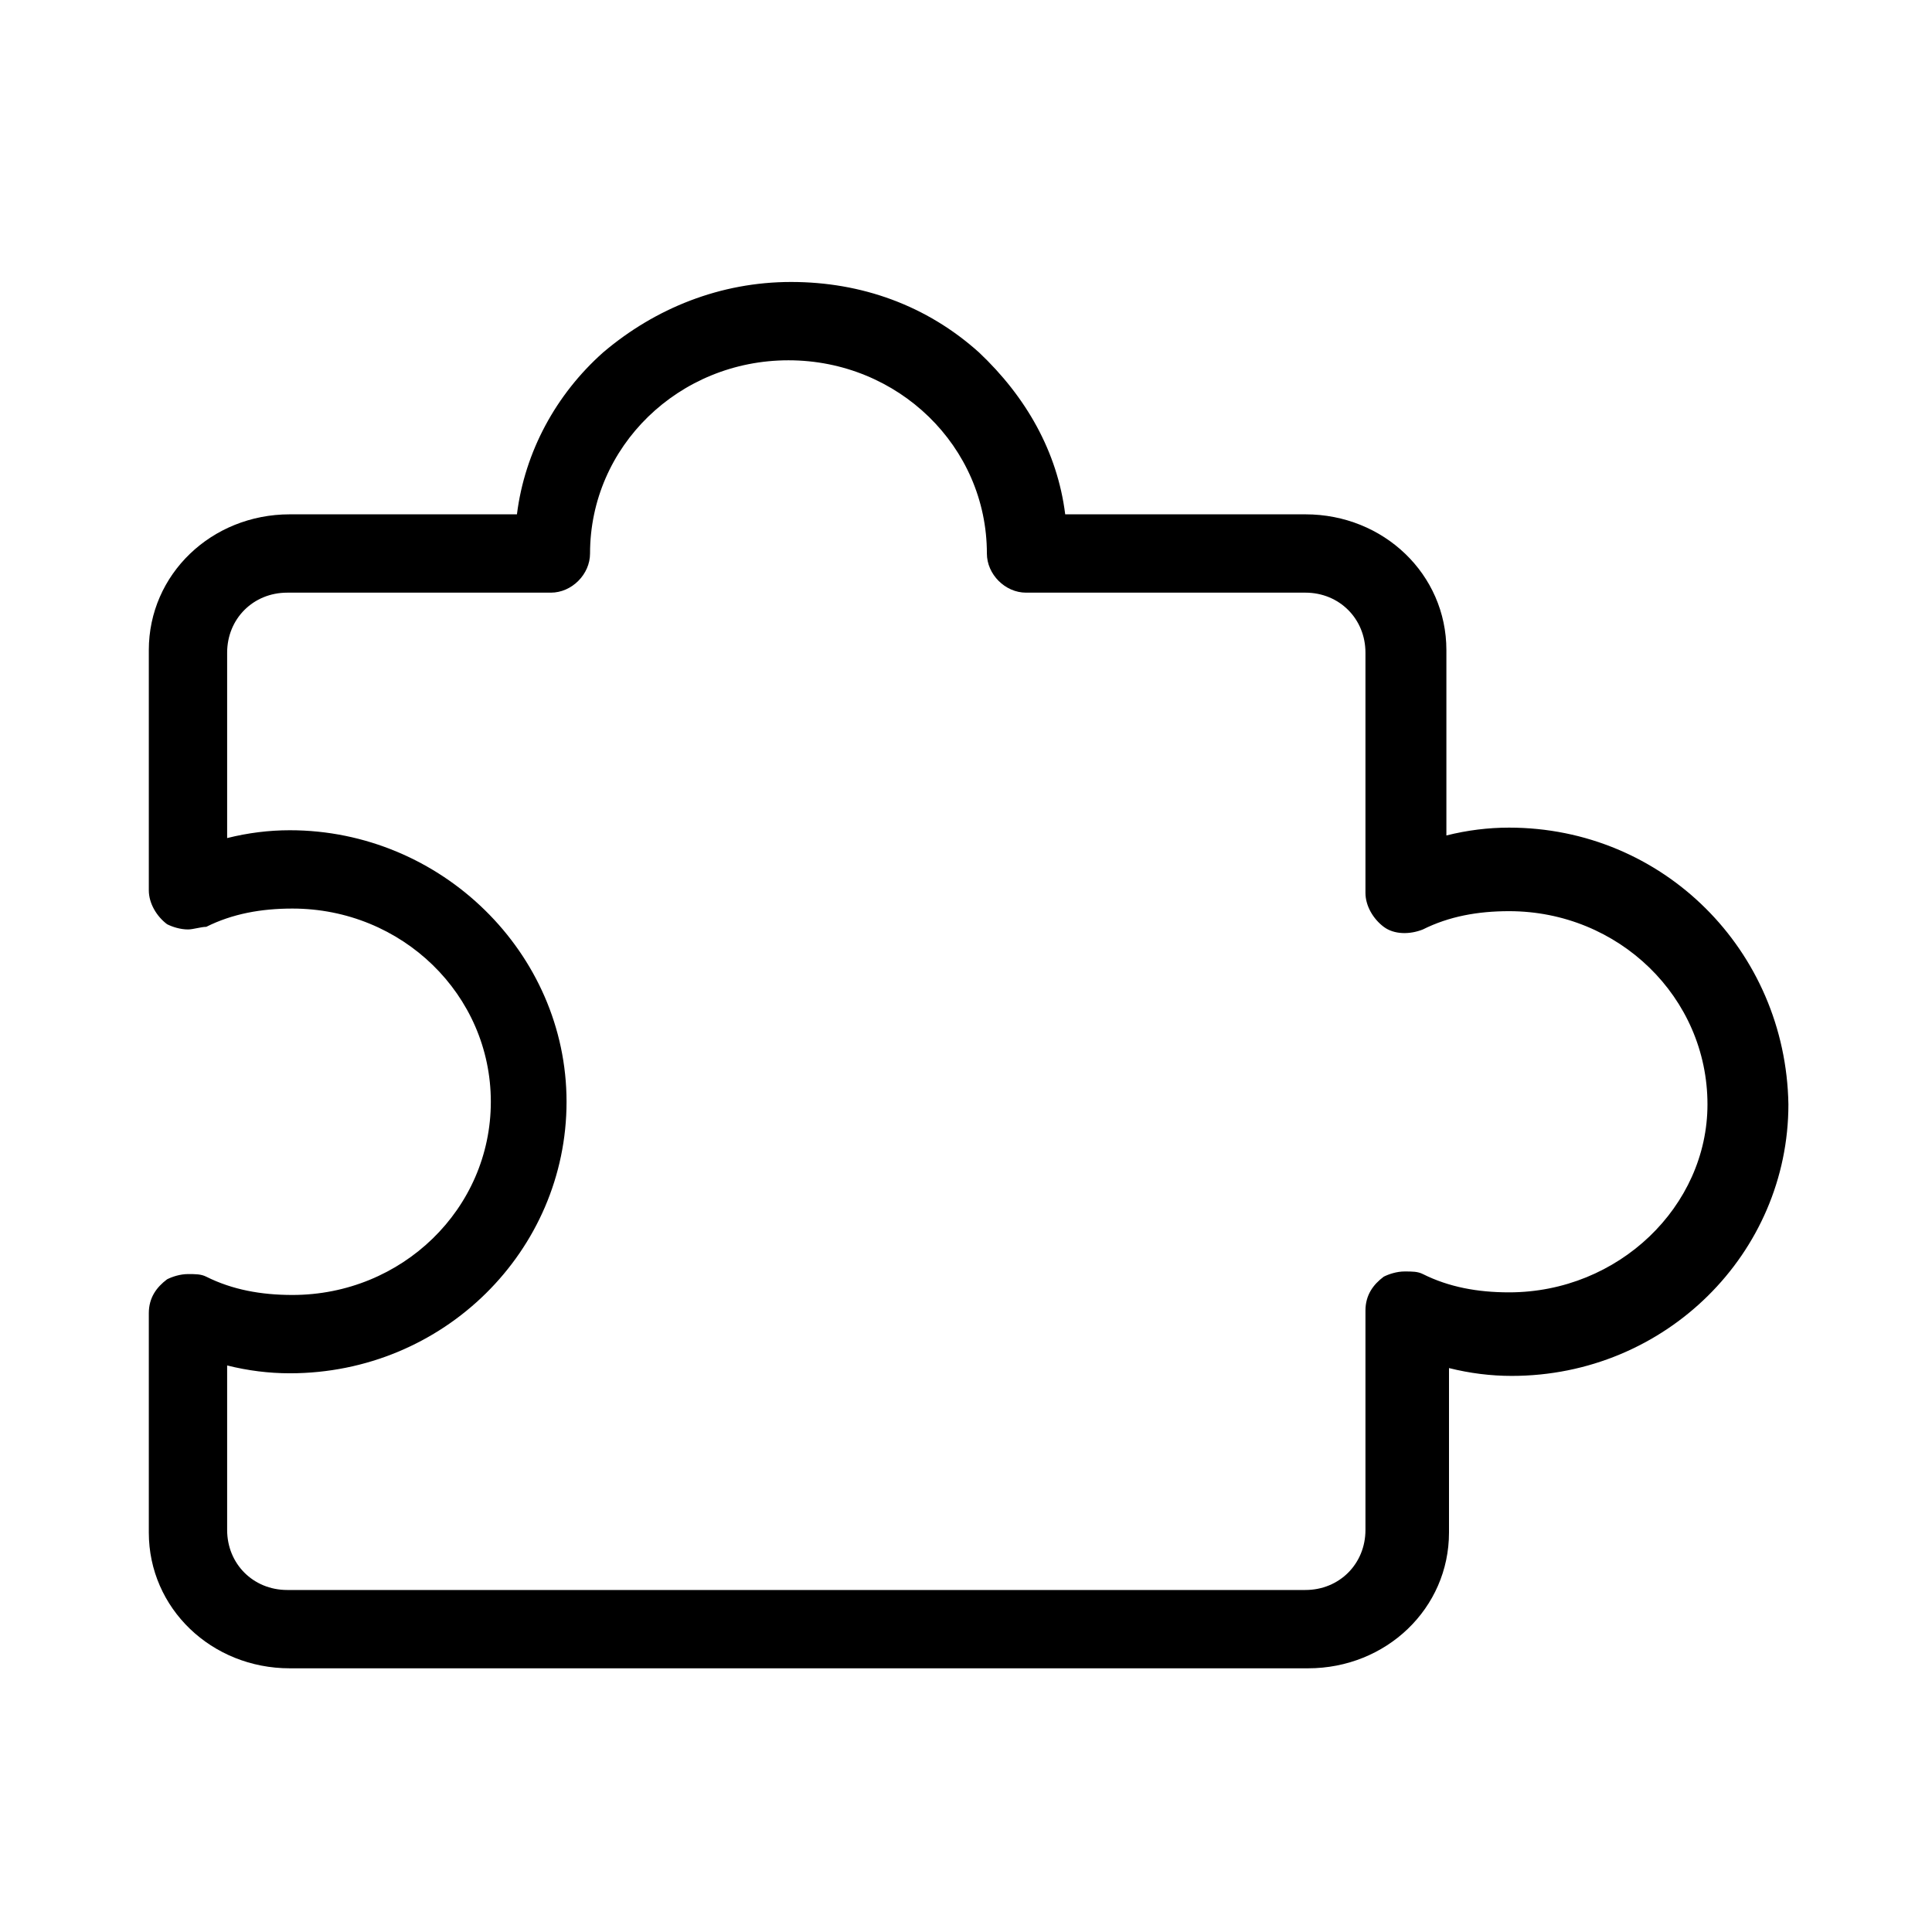 <?xml version="1.0" encoding="utf-8"?>
<!-- Generator: Adobe Illustrator 22.0.1, SVG Export Plug-In . SVG Version: 6.00 Build 0)  -->
<svg version="1.1" id="图层_1" xmlns="http://www.w3.org/2000/svg" xmlns:xlink="http://www.w3.org/1999/xlink" x="0px" y="0px"
	 viewBox="0 0 74 74" style="enable-background:new 0 0 74 74;" xml:space="preserve">
<title>Fill 1 Copy 3@2x</title>
<desc>Created with Sketch.</desc>
<g id="Page-1">
	<g id="已完成" transform="translate(-31, -529)">
		<g id="拼团-copy-2" transform="translate(31, 529)">
			<g id="Clip-2">
			</g>
			<defs>
				<filter id="Adobe_OpacityMaskFilter" filterUnits="userSpaceOnUse" x="5.6" y="10.8" width="62.9" height="52.9">
					<feColorMatrix  type="matrix" values="1 0 0 0 0  0 1 0 0 0  0 0 1 0 0  0 0 0 1 0"/>
				</filter>
			</defs>
			<mask maskUnits="userSpaceOnUse" x="5.6" y="10.8" width="62.9" height="52.9" id="mask-2_2_">
				<g class="st0">
					<polygon id="path-1_2_" class="st1" points="5.6,10.8 68.4,10.8 68.4,63.7 5.6,63.7 					"/>
				</g>
			</mask>
			<path id="Fill-1" class="st2" d="M57.8,31.7c-0.8,0-1.6,0.1-2.4,0.3v-7.1c0-2.9-2.4-5.2-5.4-5.2h-9.2c-0.3-2.4-1.5-4.5-3.3-6.2
				c-2-1.8-4.5-2.7-7.2-2.7c-2.7,0-5.2,1-7.2,2.7c-1.8,1.6-3,3.8-3.3,6.2h-8.7c-3,0-5.4,2.3-5.4,5.2v9.2c0,0.5,0.3,1,0.7,1.3
				c0.2,0.1,0.5,0.2,0.8,0.2c0.2,0,0.5-0.1,0.7-0.1c1-0.5,2.1-0.7,3.3-0.7c4.2,0,7.6,3.3,7.6,7.4c0,4.1-3.4,7.4-7.6,7.4
				c-1.2,0-2.3-0.2-3.3-0.7c-0.2-0.1-0.4-0.1-0.7-0.1c-0.3,0-0.6,0.1-0.8,0.2c-0.4,0.3-0.7,0.7-0.7,1.3v8.4c0,2.9,2.4,5.2,5.4,5.2
				h39c3,0,5.4-2.3,5.4-5.2v-6.3c0.8,0.2,1.6,0.3,2.4,0.3c5.9,0,10.6-4.7,10.6-10.4C68.4,36.4,63.7,31.7,57.8,31.7z M57.8,49.5
				c-1.2,0-2.3-0.2-3.3-0.7c-0.2-0.1-0.4-0.1-0.7-0.1c-0.3,0-0.6,0.1-0.8,0.2c-0.4,0.3-0.7,0.7-0.7,1.3v8.4c0,1.3-1,2.3-2.3,2.3h-39
				c-1.3,0-2.3-1-2.3-2.3v-6.3c0.8,0.2,1.6,0.3,2.4,0.3c5.9,0,10.6-4.7,10.6-10.4c0-5.7-4.8-10.4-10.6-10.4c-0.8,0-1.6,0.1-2.4,0.3
				v-7.1c0-1.3,1-2.3,2.3-2.3h10.1c0.8,0,1.5-0.7,1.5-1.5c0-4.1,3.4-7.4,7.6-7.4c4.2,0,7.6,3.3,7.6,7.4c0,0.8,0.7,1.5,1.5,1.5H50
				c1.3,0,2.3,1,2.3,2.3v9.2c0,0.5,0.3,1,0.7,1.3c0.4,0.3,1,0.3,1.5,0.1c1-0.5,2.1-0.7,3.3-0.7c4.2,0,7.6,3.3,7.6,7.4
				C65.4,46.2,62,49.5,57.8,49.5z"/>
		</g>
	</g>
</g>
</svg>
